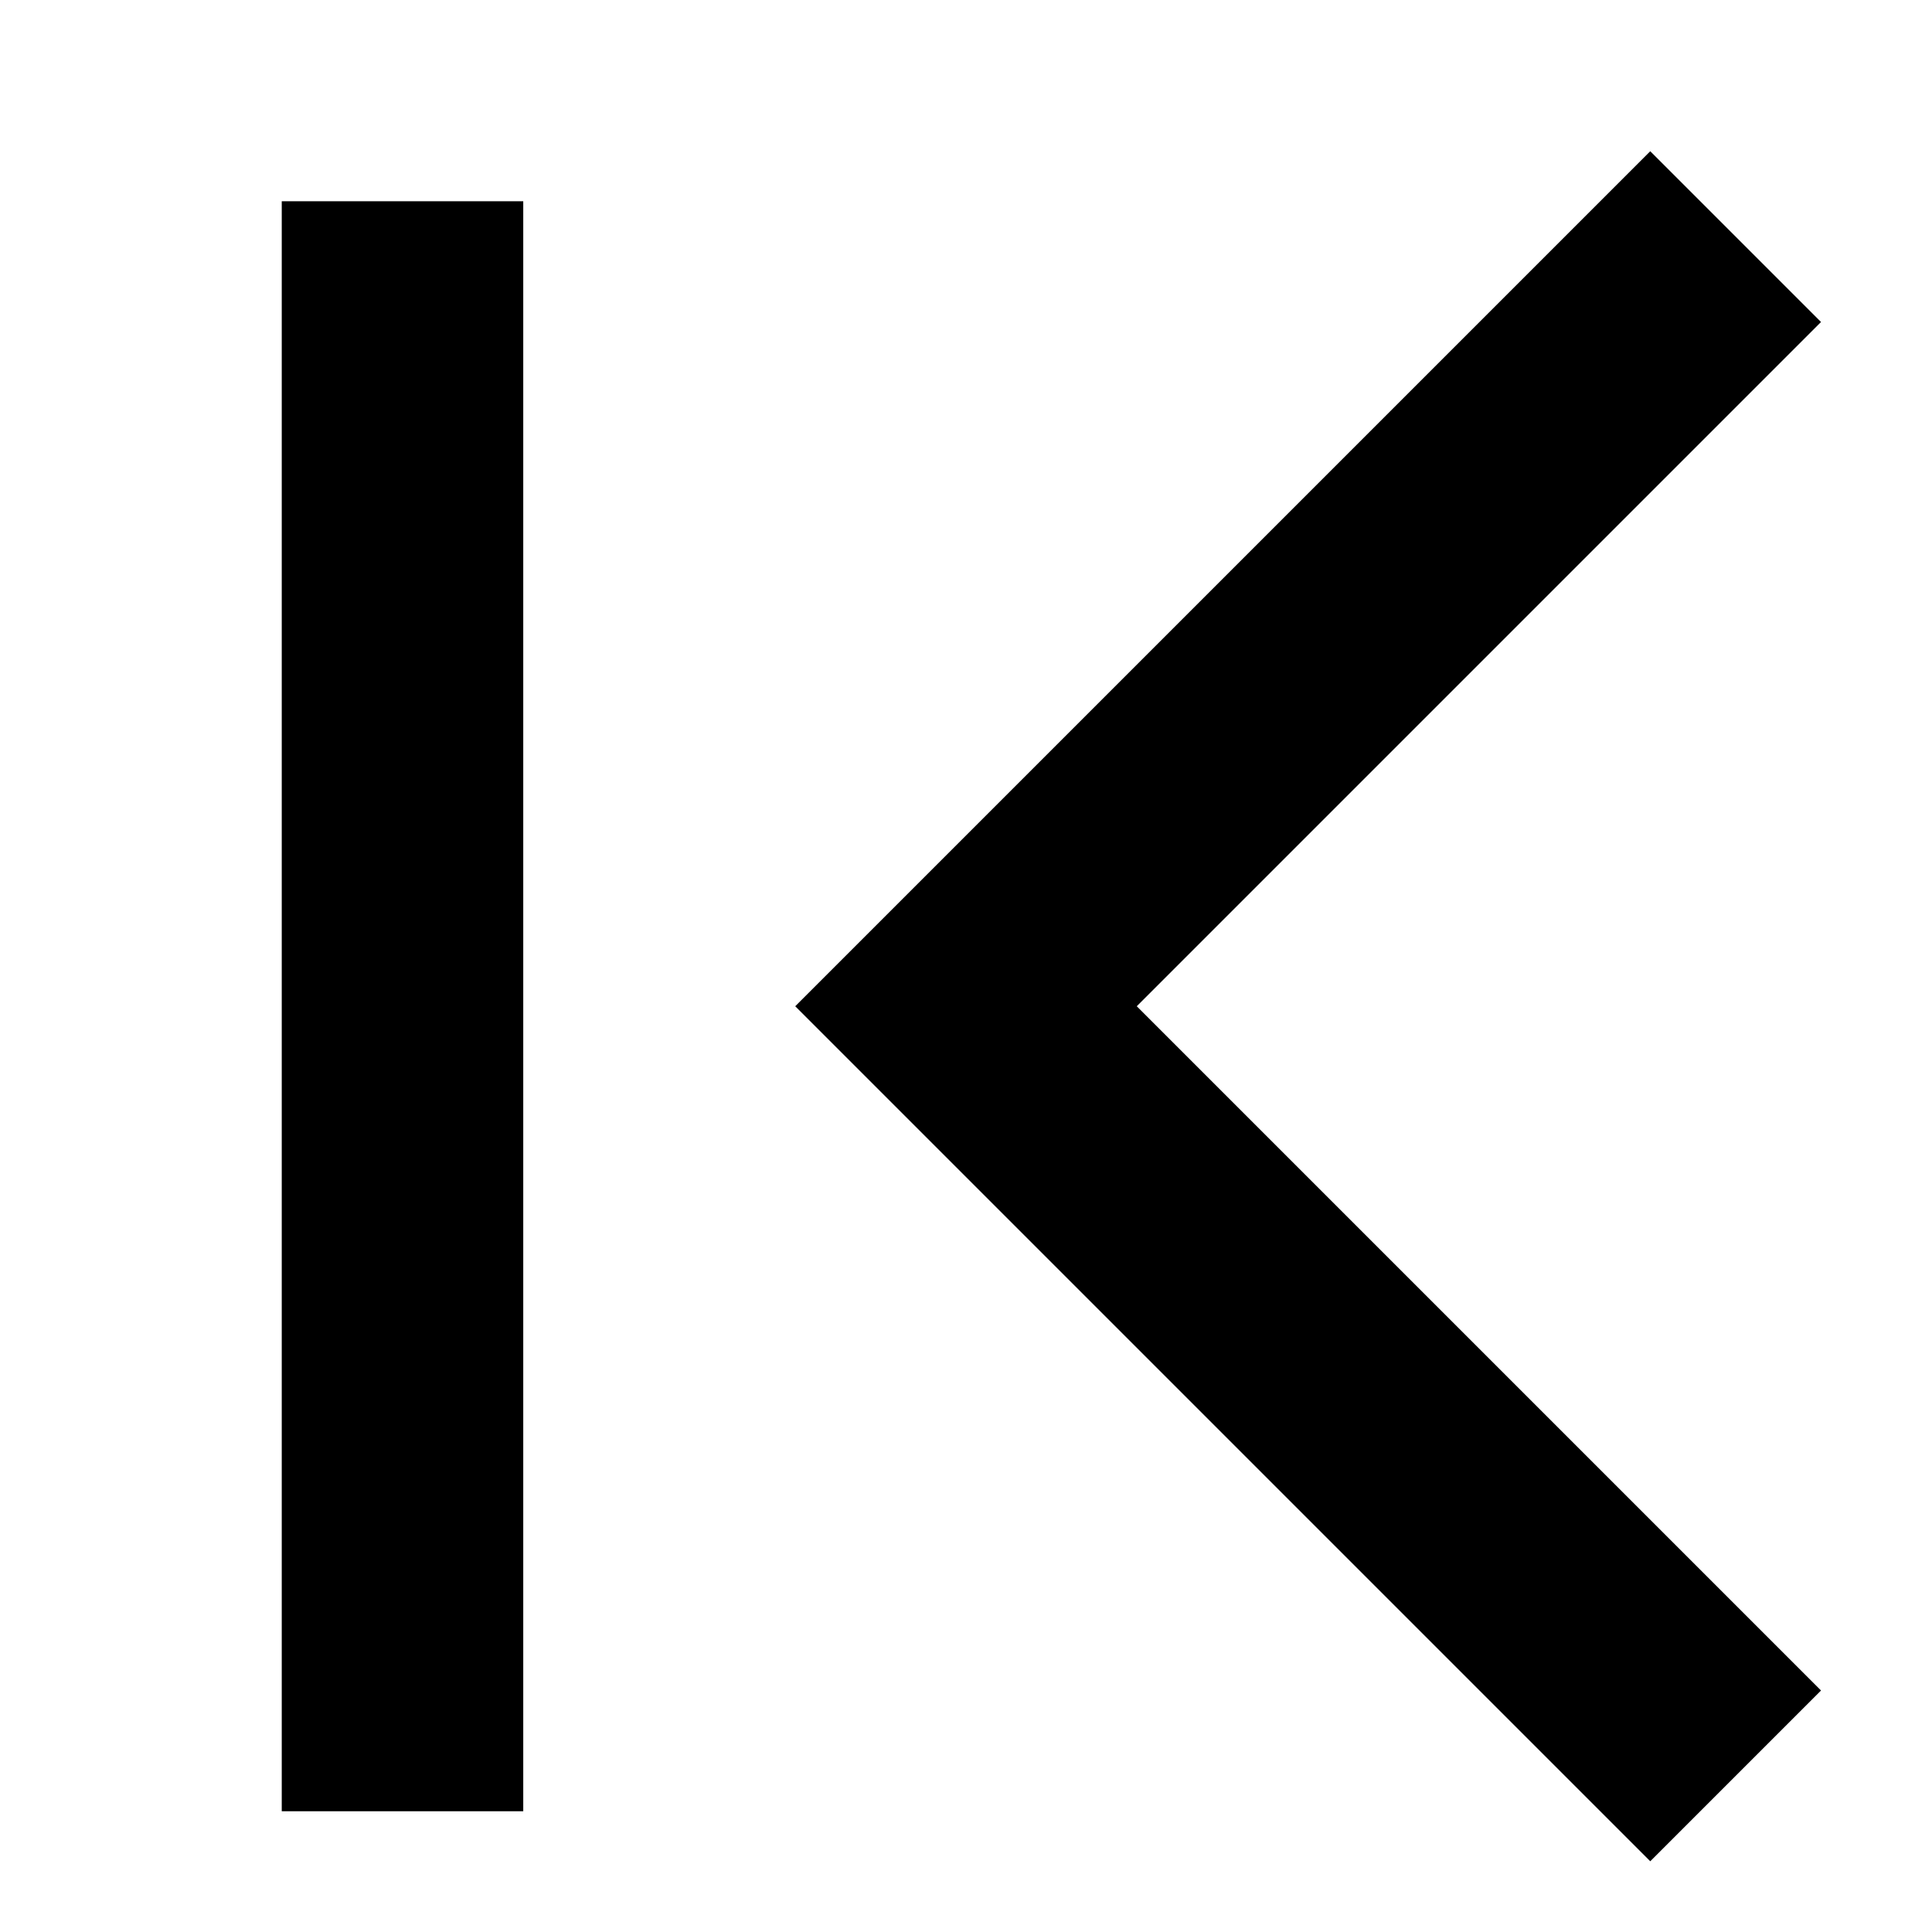 <svg width="12" height="12" viewBox="0 0 12 12" fill="none" xmlns="http://www.w3.org/2000/svg">
<path d="M10.25 2L6 6.25L10.25 10.5" stroke="black" stroke-width="1.5" stroke-linecap="square"/>
<path d="M2.5 2V10.5" stroke="black" stroke-width="1.5" stroke-linecap="square"/>
</svg>
